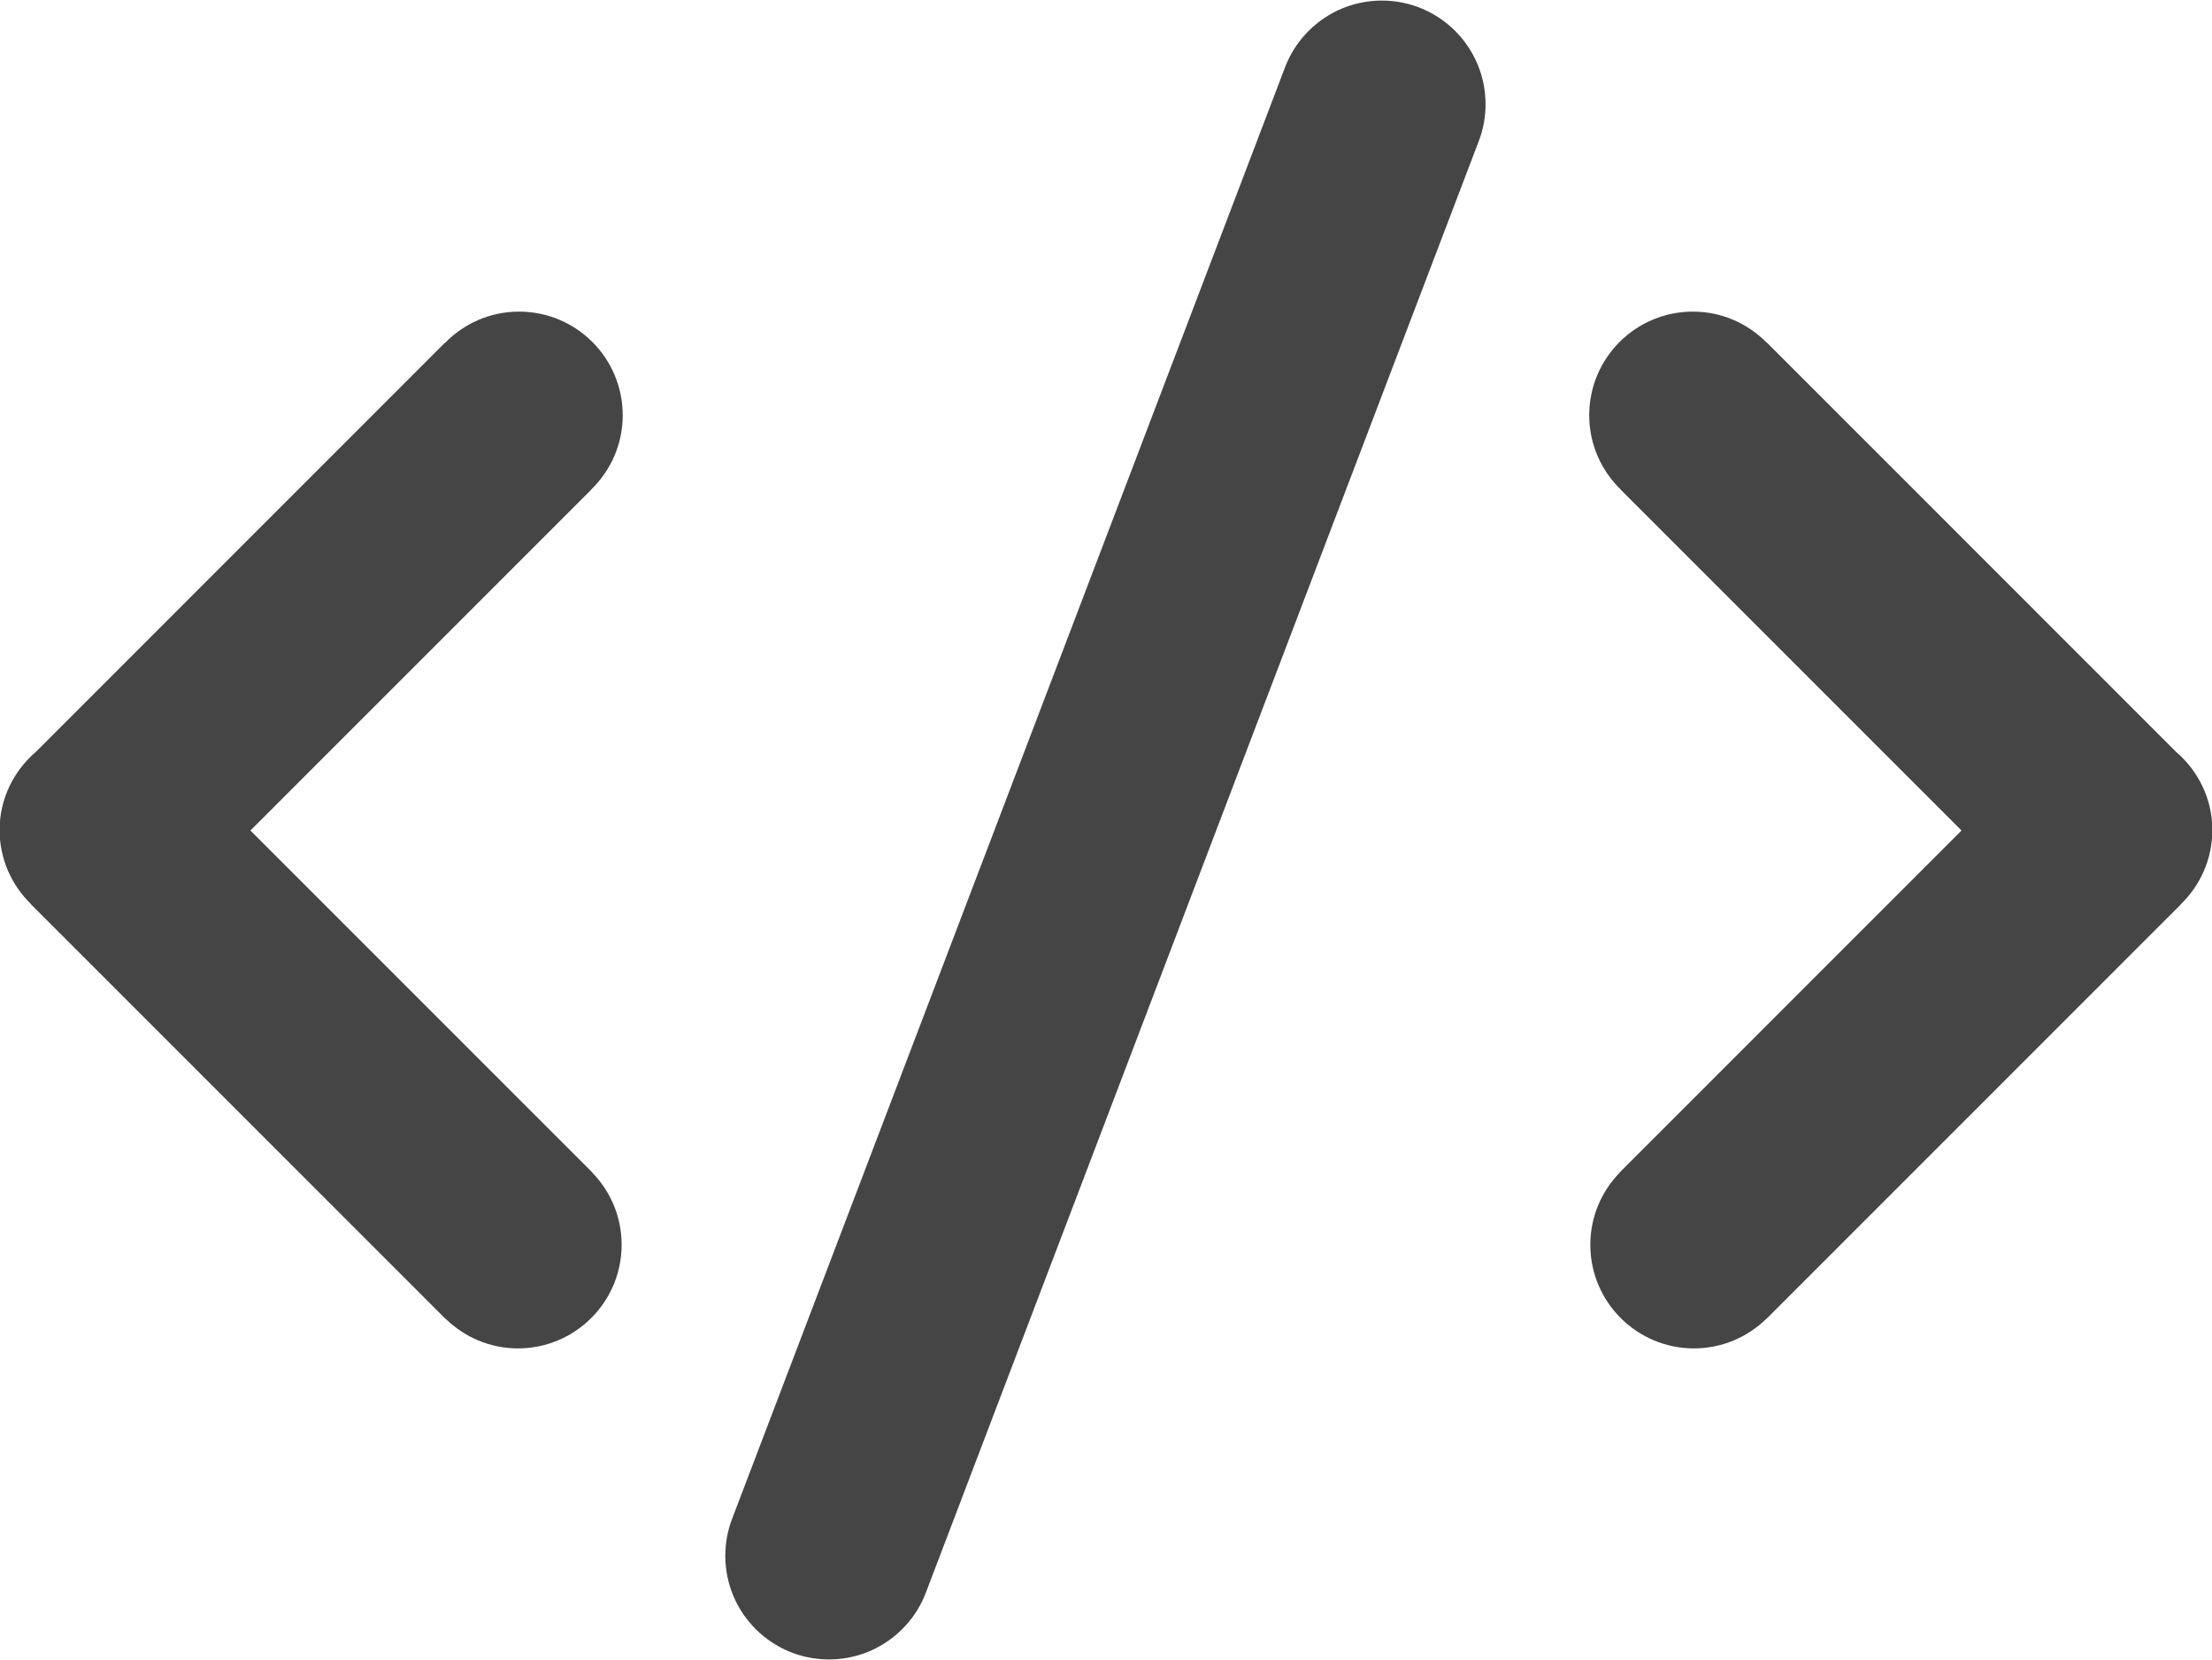 <svg xmlns="http://www.w3.org/2000/svg" xmlns:xlink="http://www.w3.org/1999/xlink" preserveAspectRatio="xMidYMid" width="38.406" height="28.82" viewBox="0 0 38.406 28.82">
  <defs>
    <style>
      .cls-1 {
        fill: #454546;
        fill-rule: evenodd;
      }
    </style>
  </defs>
  <path d="M37.865,15.699 L37.866,15.701 L30.666,22.901 L30.665,22.899 C30.340,23.214 29.900,23.410 29.412,23.410 C28.418,23.410 27.612,22.604 27.612,21.610 C27.612,21.122 27.808,20.681 28.123,20.358 L28.121,20.356 L34.057,14.419 L28.139,8.501 L28.141,8.500 C27.804,8.173 27.593,7.716 27.593,7.210 C27.593,6.215 28.399,5.410 29.393,5.410 C29.900,5.410 30.356,5.621 30.683,5.958 L30.685,5.955 L37.780,13.051 C38.164,13.381 38.412,13.864 38.412,14.410 C38.412,14.916 38.201,15.372 37.865,15.699 ZM16.087,27.620 C15.837,28.314 15.173,28.810 14.393,28.810 C13.399,28.810 12.593,28.004 12.593,27.010 C12.593,26.782 12.636,26.565 12.713,26.364 L22.300,1.199 C22.550,0.506 23.213,0.010 23.993,0.010 C24.987,0.010 25.793,0.816 25.793,1.810 C25.793,2.037 25.751,2.255 25.673,2.456 L16.087,27.620 ZM10.266,8.501 L4.348,14.419 L10.285,20.356 L10.283,20.358 C10.598,20.681 10.793,21.122 10.793,21.610 C10.793,22.604 9.987,23.410 8.993,23.410 C8.506,23.410 8.065,23.214 7.741,22.899 L7.739,22.901 L0.539,15.701 L0.541,15.699 C0.204,15.372 -0.007,14.916 -0.007,14.410 C-0.007,13.864 0.241,13.381 0.625,13.051 L7.720,5.955 L7.722,5.958 C8.049,5.621 8.505,5.410 9.012,5.410 C10.006,5.410 10.812,6.215 10.812,7.210 C10.812,7.716 10.601,8.173 10.264,8.500 L10.266,8.501 Z" class="cls-1"/>
</svg>

